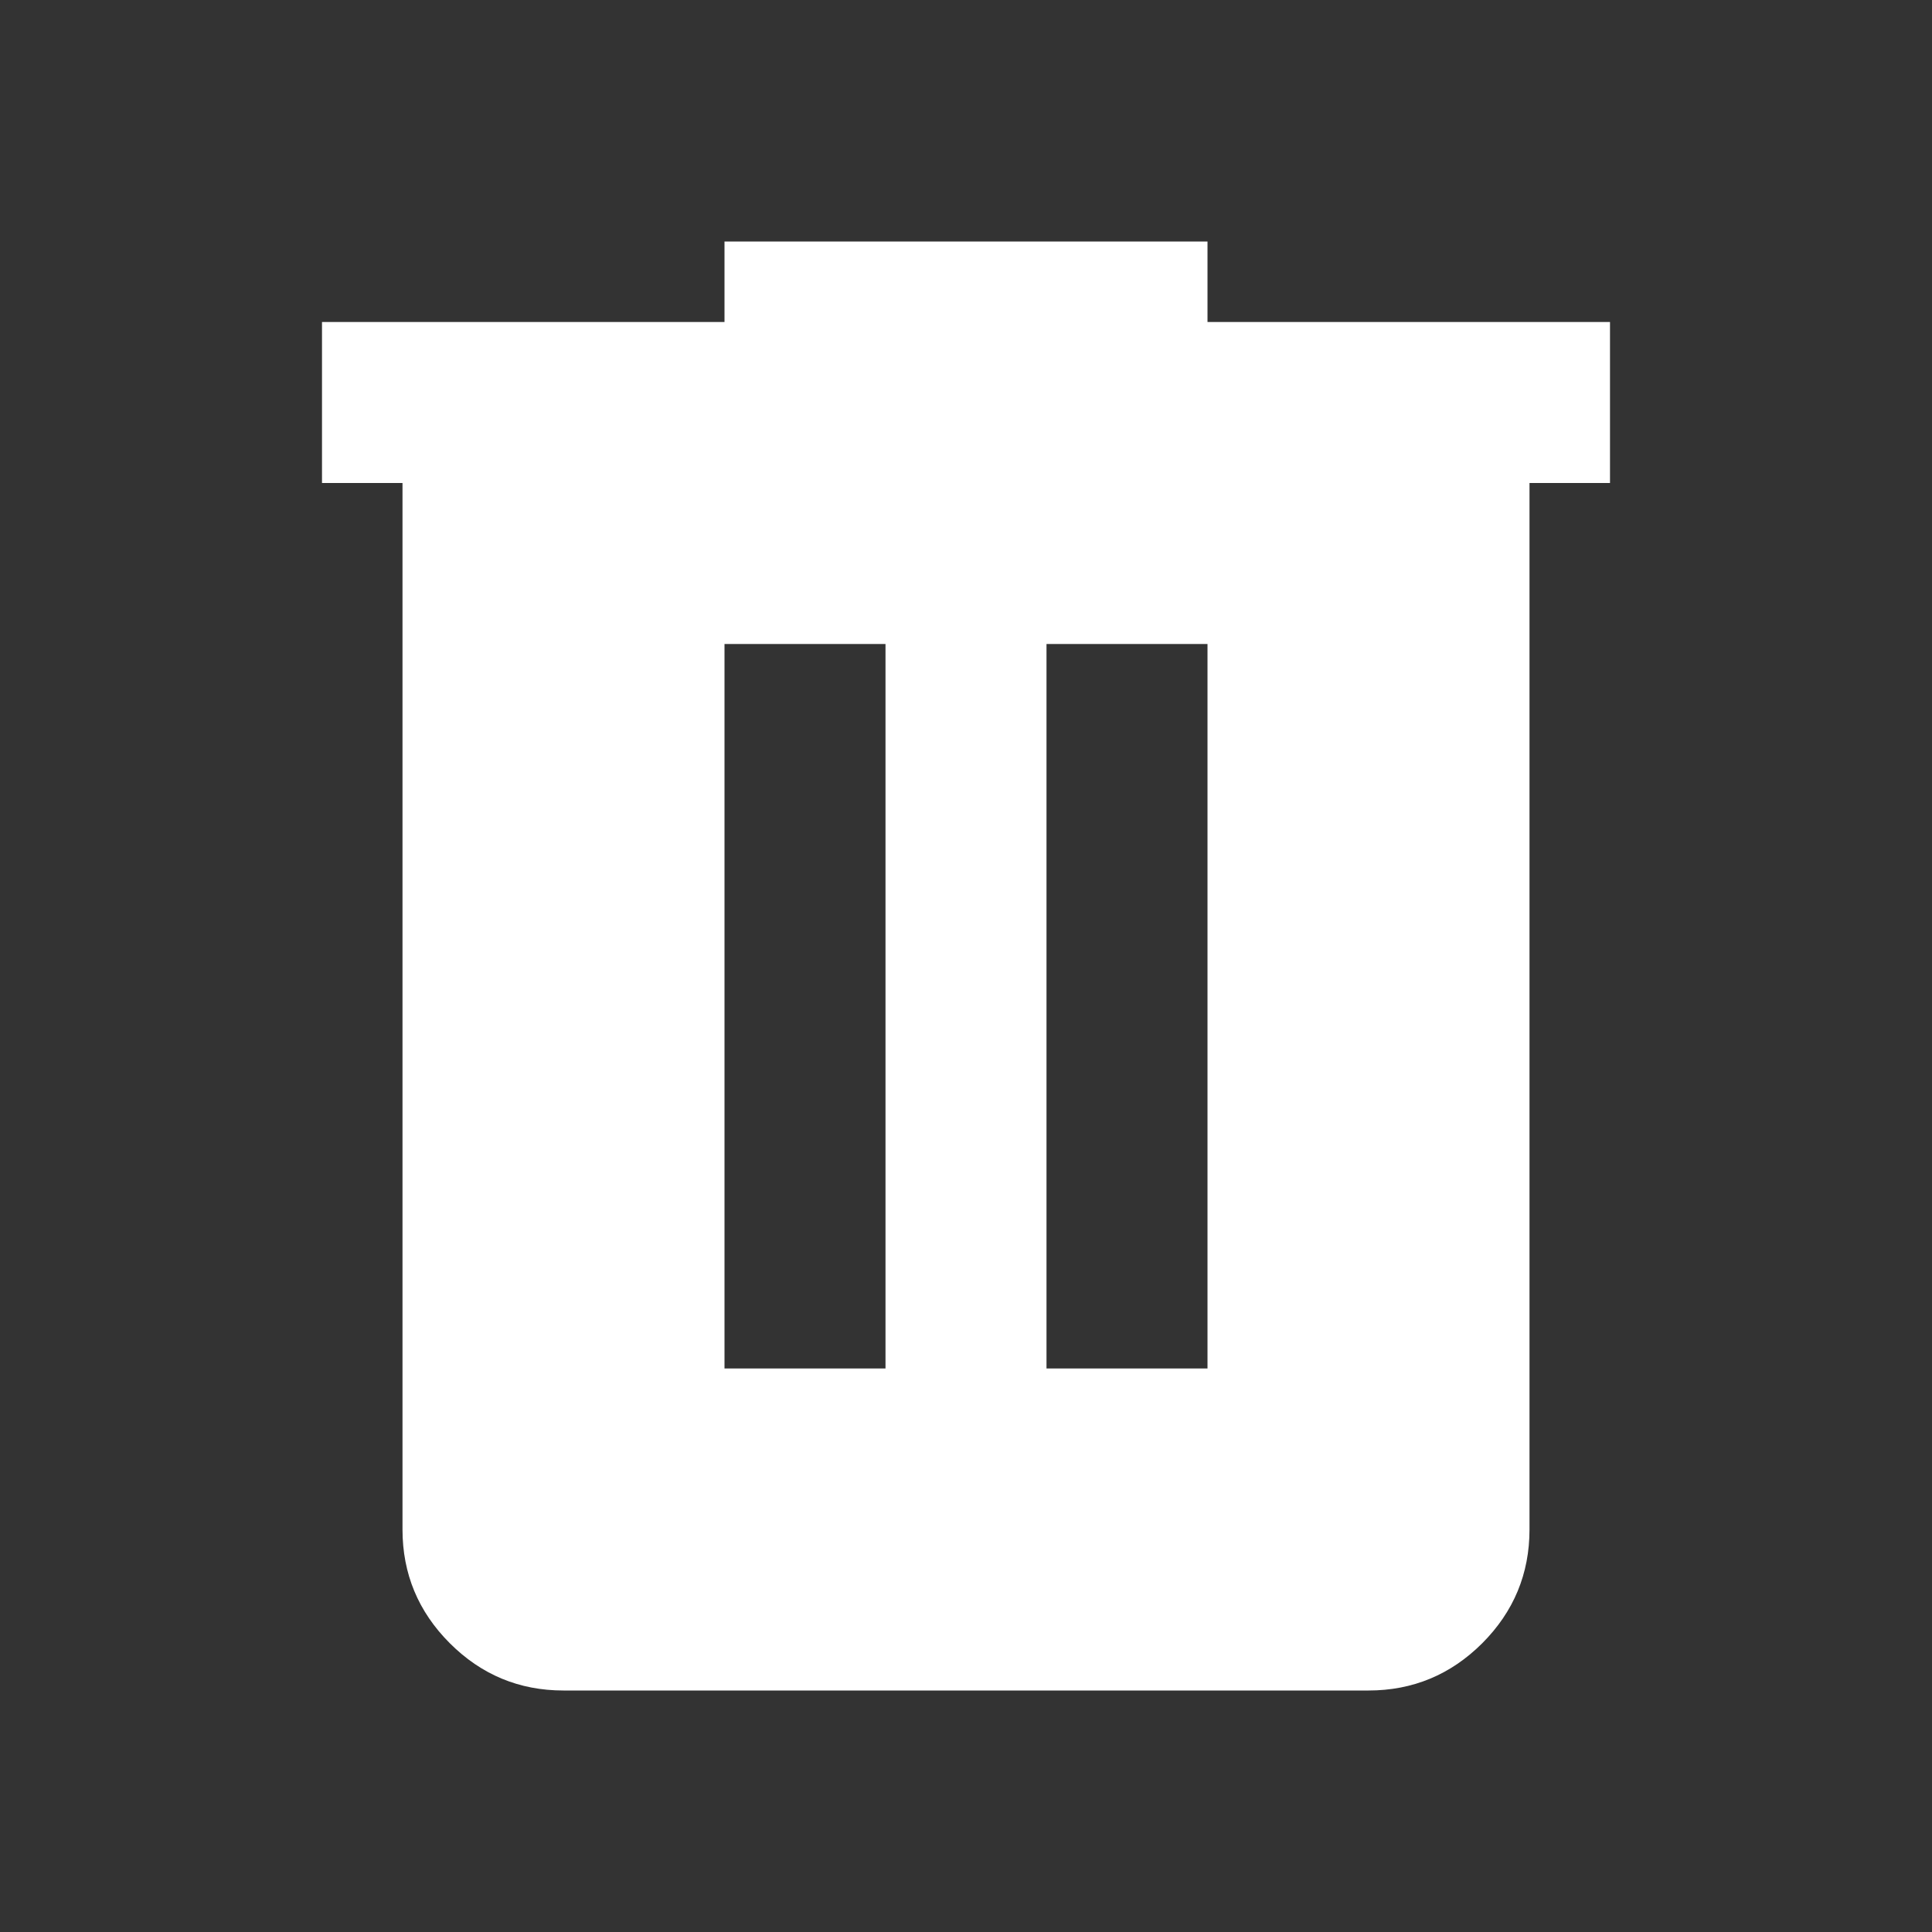 <svg width="24" height="24" viewBox="0 0 24 24" fill="none" xmlns="http://www.w3.org/2000/svg">
<rect x="0" y="0" width="24" height="24" fill="#333333" stroke="none"/>
<mask id="mask0_56_36" style="mask-type:alpha" maskUnits="userSpaceOnUse" x="0" y="0" width="24" height="24">
<rect width="24" height="24" fill="#D9D9D9"/>
</mask>
<g mask="url(#mask0_56_36)">
<path d="M7 21C6.45 21 5.979 20.804 5.588 20.413C5.196 20.021 5 19.55 5 19V6H4V4H9V3H15V4H20V6H19V19C19 19.55 18.804 20.021 18.413 20.413C18.021 20.804 17.55 21 17 21H7ZM9 17H11V8H9V17ZM13 17H15V8H13V17Z" fill="white"/>
</g>
</svg>
